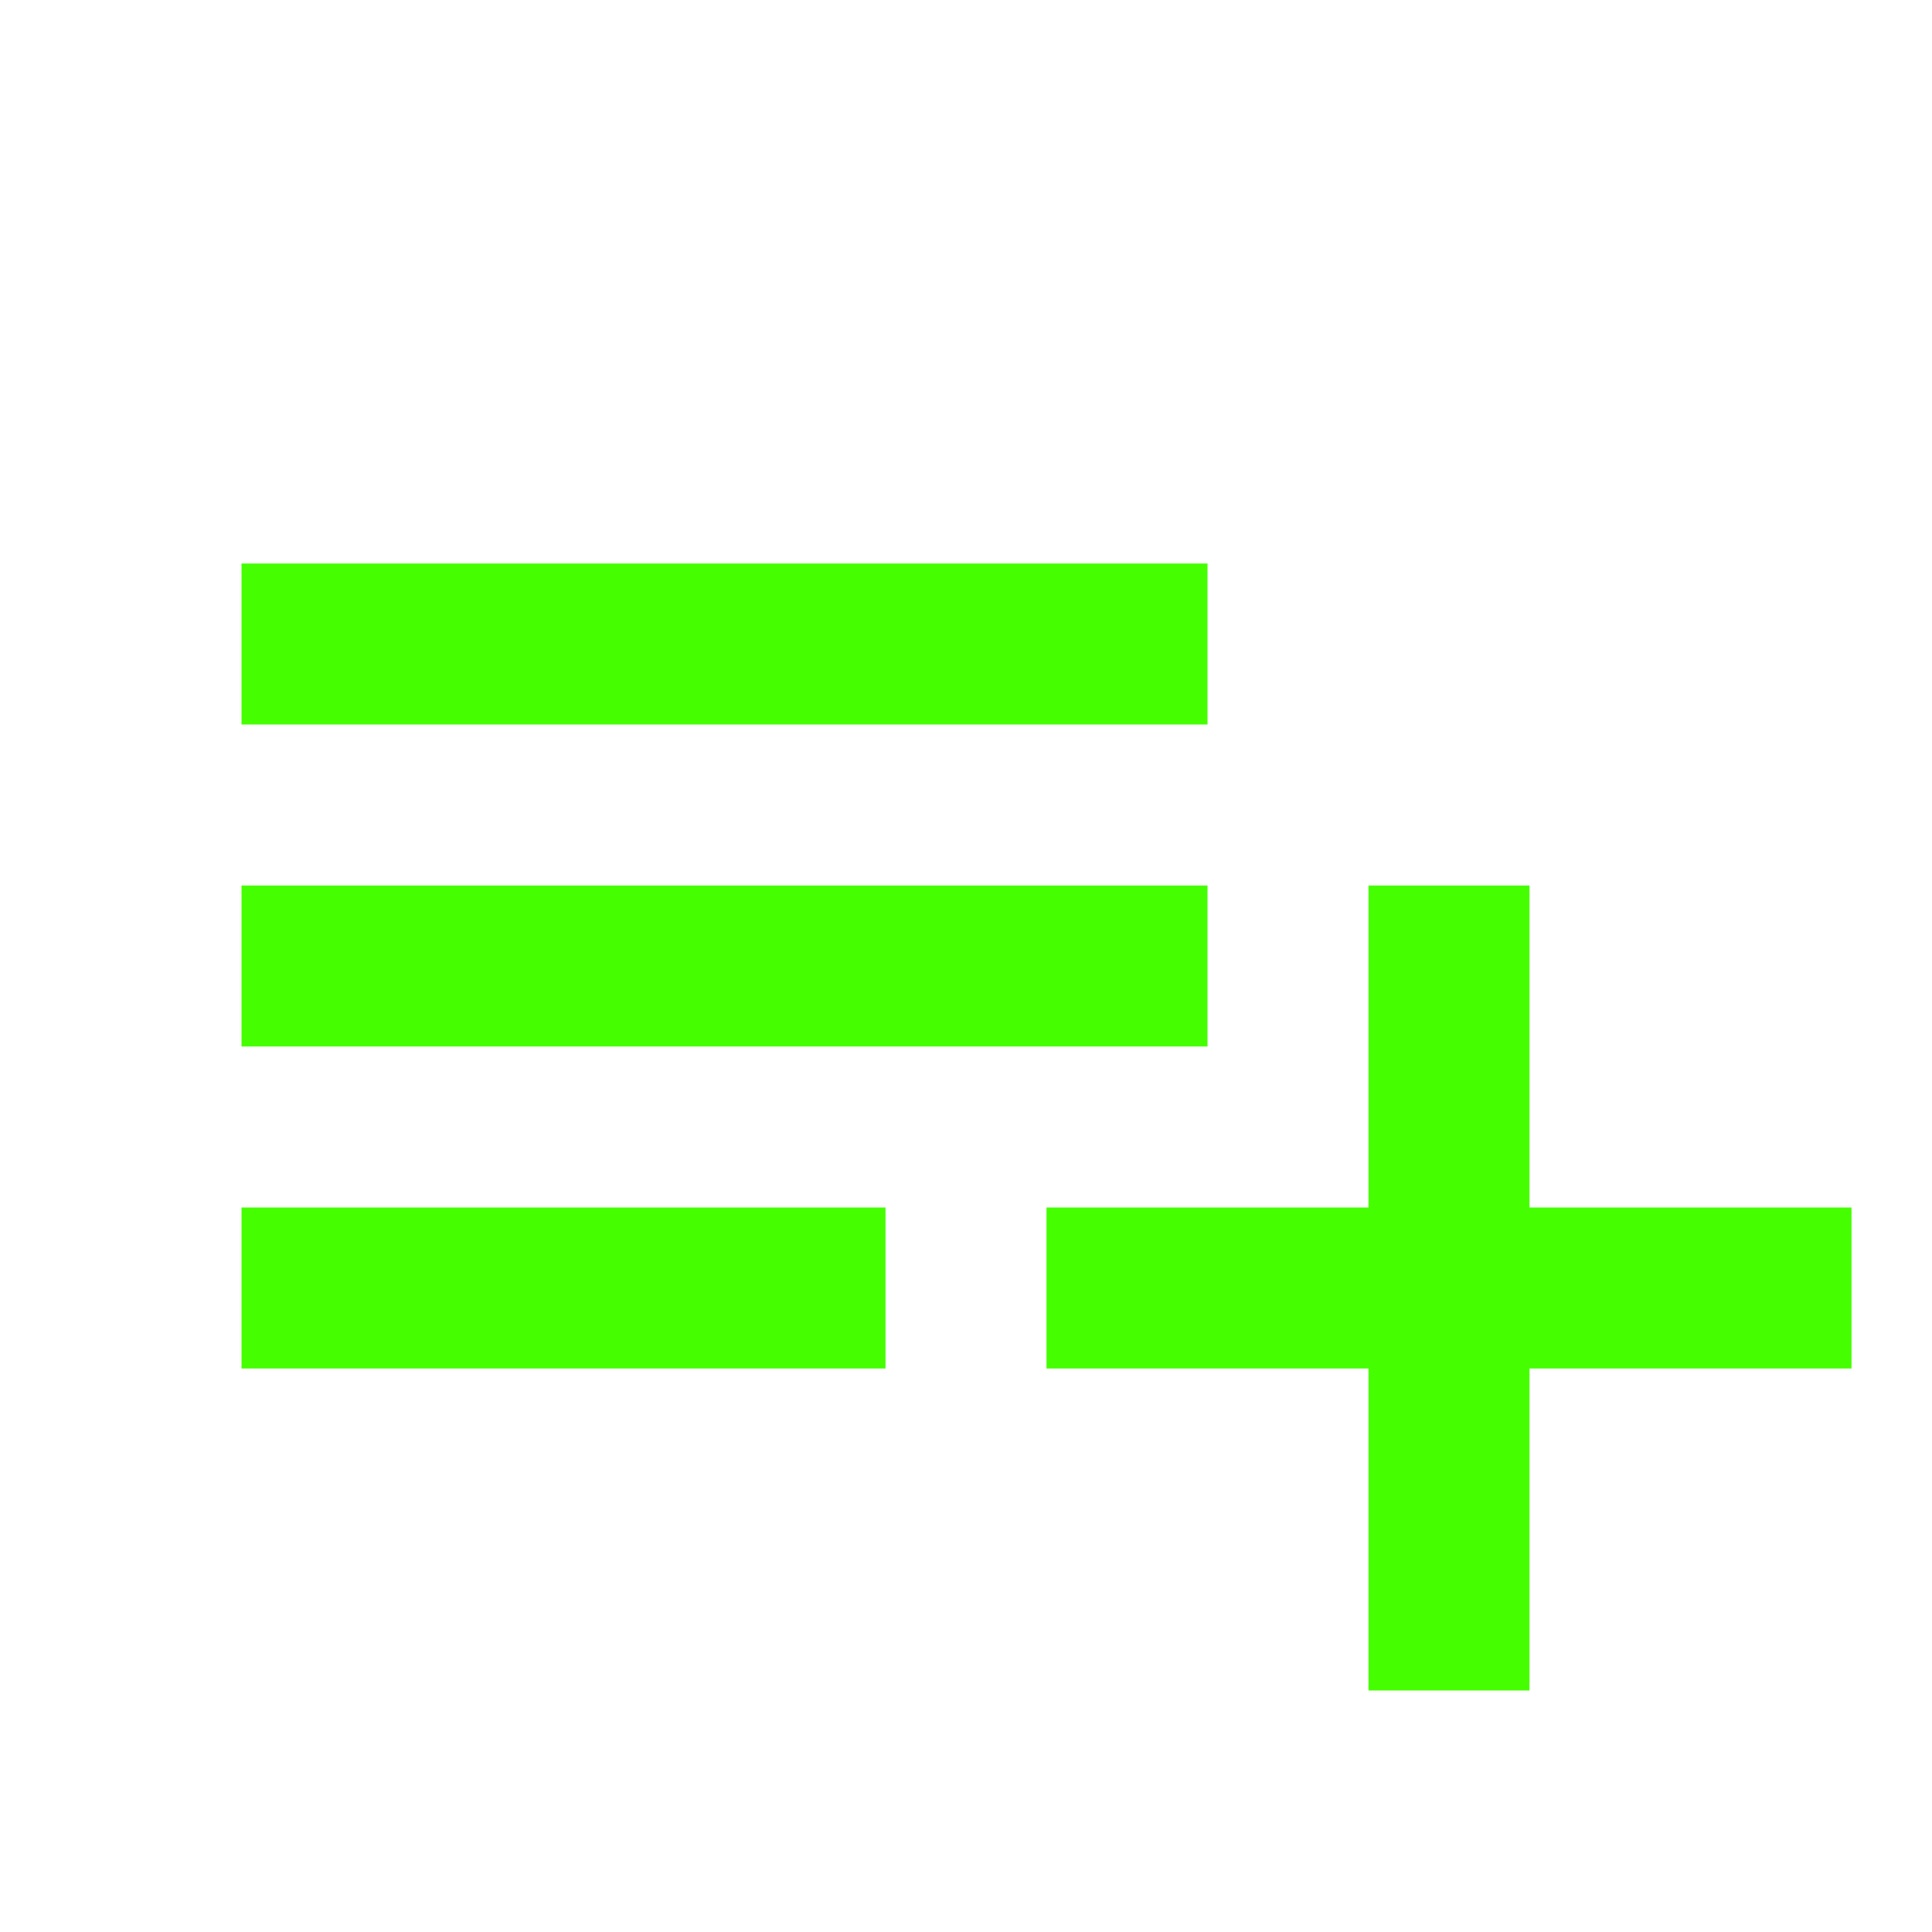 <?xml version="1.0" encoding="UTF-8"?>
<svg width="18px" height="18px" viewBox="0 0 18 18" version="1.1" xmlns="http://www.w3.org/2000/svg" xmlns:xlink="http://www.w3.org/1999/xlink">
    <title>Icons/18/media-playlist-add</title>
    <g id="Icons/18/media-playlist-add" stroke="none" stroke-width="1" fill="none" fill-rule="evenodd">
        <path d="M2.25,12.75 L8.25,12.75 L8.25,11.25 L2.25,11.25 L2.25,12.75 Z M14.25,11.25 L14.25,8.25 L12.75,8.25 L12.75,11.25 L9.75,11.25 L9.75,12.75 L12.75,12.75 L12.75,15.75 L14.25,15.75 L14.25,12.75 L17.25,12.75 L17.25,11.25 L14.25,11.25 Z M11.25,5.25 L2.25,5.25 L2.25,6.75 L11.25,6.75 L11.25,5.25 Z M11.25,8.25 L2.25,8.25 L2.25,9.75 L11.25,9.75 L11.25,8.25 Z" id="icon" fill="#45FF00"></path>
    </g>
</svg>